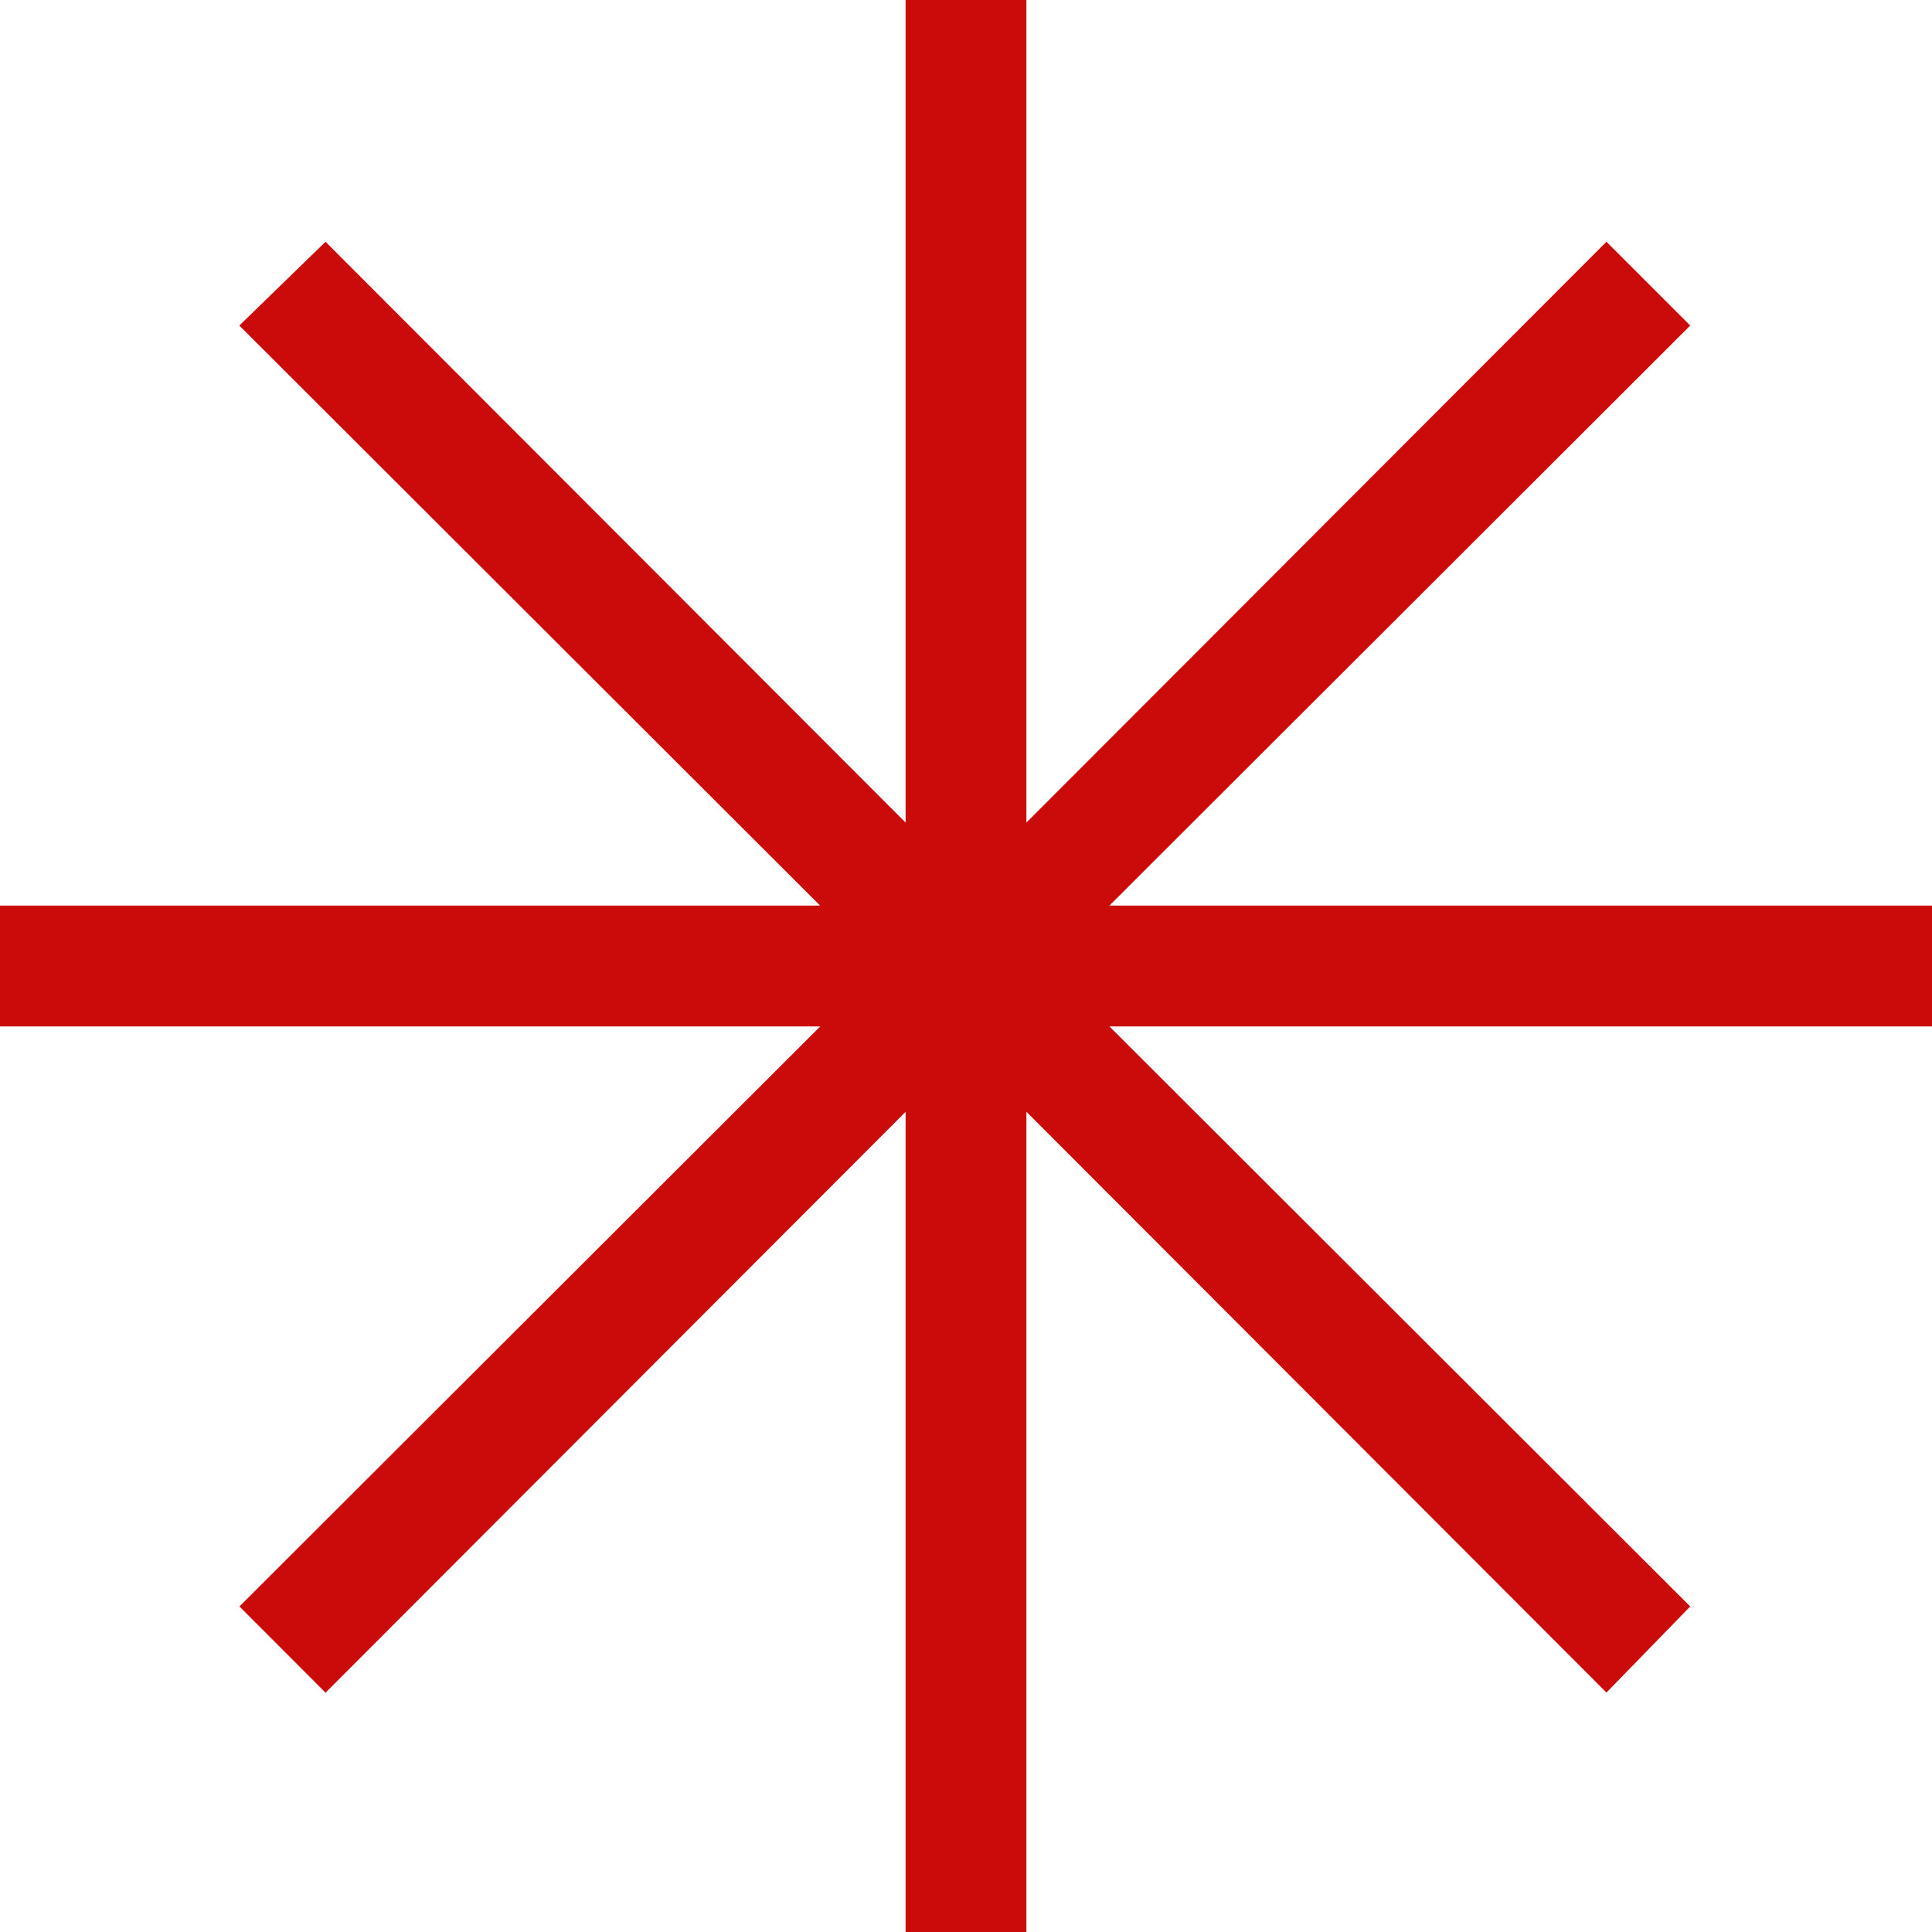 <svg width="30" height="30" viewBox="0 0 30 30" fill="none" xmlns="http://www.w3.org/2000/svg">
<path d="M14.062 30V17.265L5.055 26.284L3.718 24.945L12.737 15.938H0V14.062H12.735L3.716 5.055L5.055 3.754L14.062 12.773V0H15.938V12.773L24.945 3.754L26.246 5.055L17.227 14.062H30V15.938H17.227L26.246 24.945L24.945 26.282L15.938 17.263V30H14.062Z" fill="#CB0A0A"/>
</svg>
